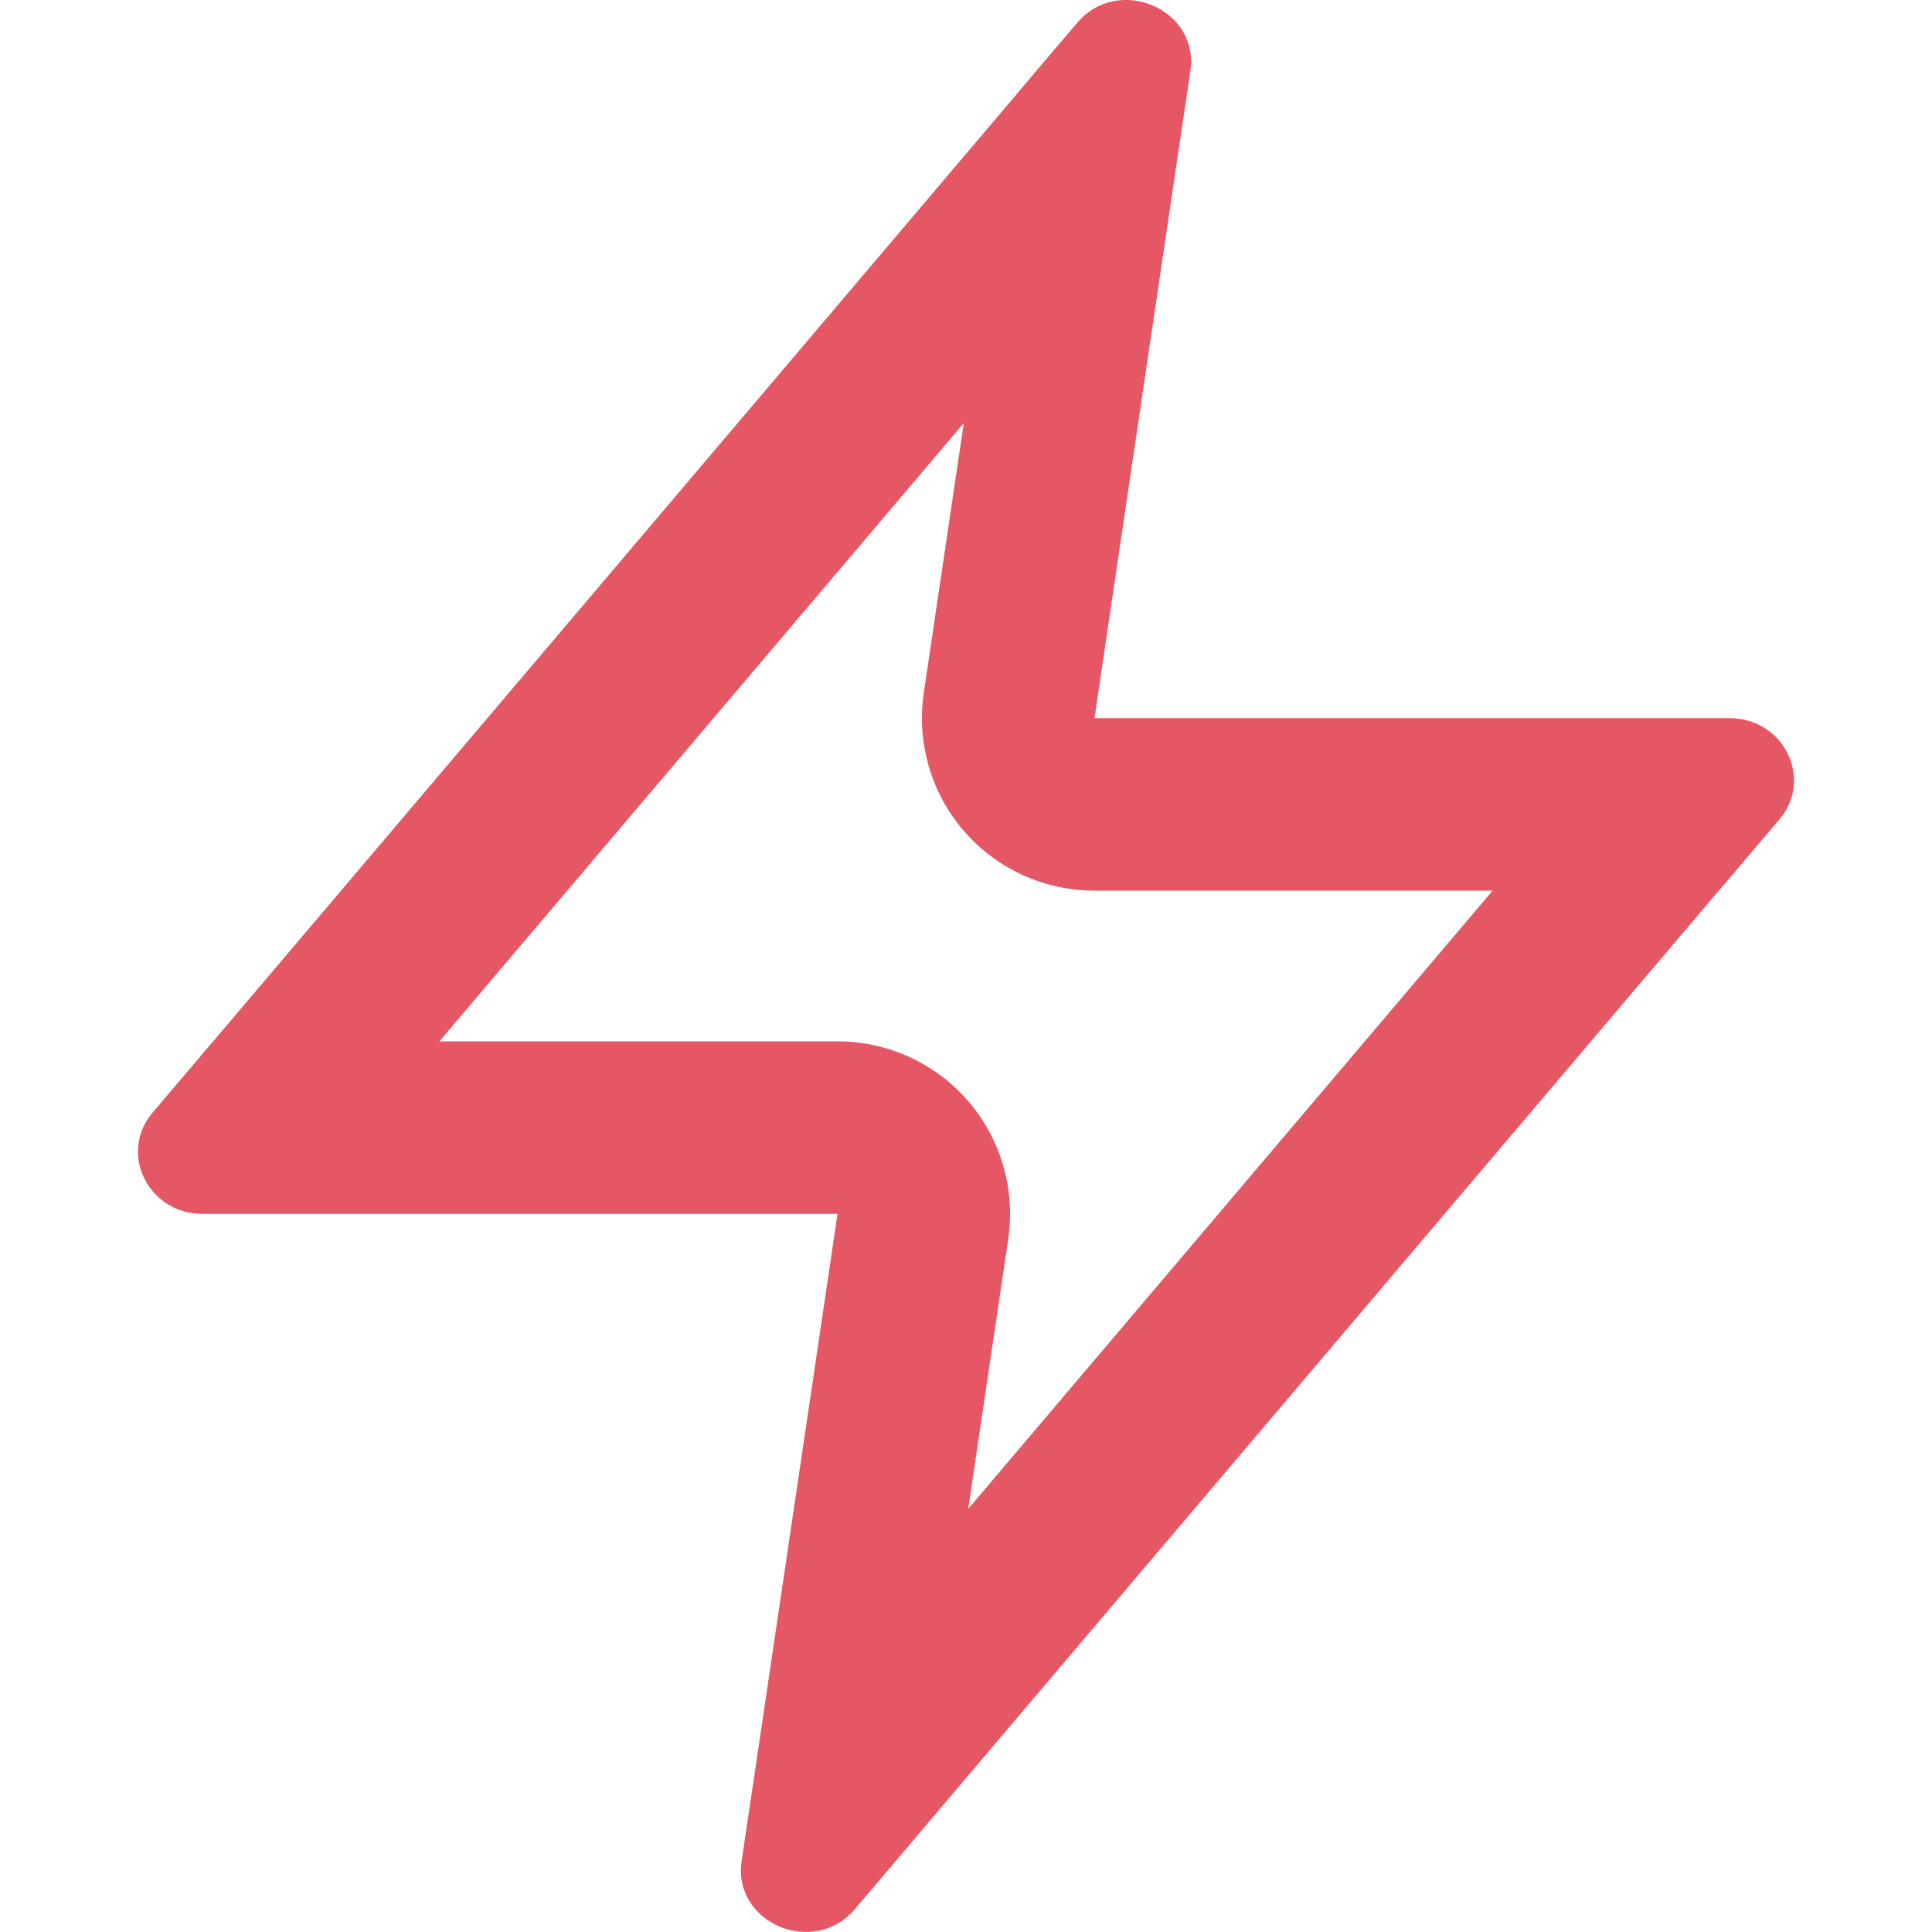 <svg width="14" height="14" viewBox="0 0 14 14" fill="none" xmlns="http://www.w3.org/2000/svg">
<path fill-rule="evenodd" clip-rule="evenodd" d="M7.016 7.979C7.253 8.254 7.359 8.619 7.306 8.979L7.016 10.934L10.816 6.454H7.931C7.567 6.454 7.222 6.296 6.984 6.021C6.747 5.746 6.641 5.381 6.694 5.021L6.984 3.066L3.184 7.546H6.069C6.433 7.546 6.778 7.704 7.016 7.979ZM1.545 7.546L7.331 0.725L7.402 0.64L7.634 0.367L7.805 0.166C8.103 -0.186 8.692 0.064 8.626 0.514L8.58 0.824L8.53 1.159L8.515 1.261L8.116 3.954L7.931 5.204H9.194H11.877H11.883H12.03H12.534C12.926 5.204 13.143 5.645 12.894 5.938L12.534 6.362L12.459 6.45L12.455 6.454L6.669 13.275L6.598 13.36L6.366 13.633L6.195 13.834C5.897 14.185 5.308 13.936 5.374 13.486L5.42 13.176L5.47 12.841L5.485 12.739L5.884 10.046L6.069 8.796H4.806H2.123H2.117H1.97H1.466C1.074 8.796 0.857 8.355 1.106 8.062L1.466 7.638L1.541 7.55L1.545 7.546Z" fill="#E55765"/>
</svg>
